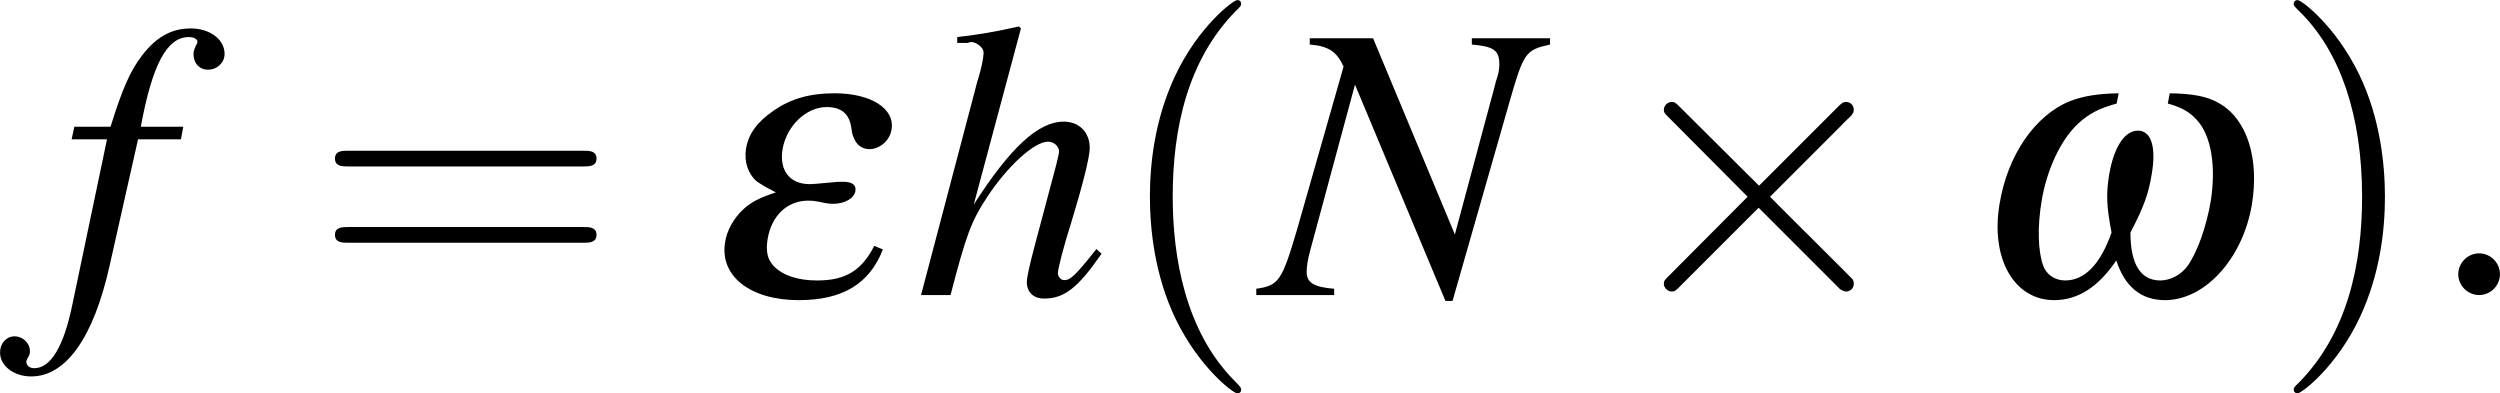 <?xml version='1.0' encoding='UTF-8'?>
<!-- This file was generated by dvisvgm 3.0.4 -->
<svg version='1.1' xmlns='http://www.w3.org/2000/svg' xmlns:xlink='http://www.w3.org/1999/xlink' width='105.978pt' height='16.675pt' viewBox='273.924 275.837 105.978 16.675'>
<defs>
<path id='g11-2' d='M3.475-2.483L1.688-4.261C1.581-4.368 1.563-4.386 1.492-4.386C1.402-4.386 1.313-4.306 1.313-4.207C1.313-4.145 1.331-4.127 1.429-4.029L3.216-2.233L1.429-.438C1.331-.339 1.313-.322 1.313-.259C1.313-.161 1.402-.08 1.492-.08C1.563-.08 1.581-.098 1.688-.205L3.466-1.983L5.315-.134C5.333-.125 5.395-.08 5.449-.08C5.556-.08 5.628-.161 5.628-.259C5.628-.277 5.628-.313 5.601-.357C5.592-.375 4.172-1.778 3.725-2.233L5.36-3.868C5.404-3.922 5.538-4.038 5.583-4.091C5.592-4.109 5.628-4.145 5.628-4.207C5.628-4.306 5.556-4.386 5.449-4.386C5.378-4.386 5.342-4.35 5.244-4.252L3.475-2.483Z'/>
<path id='g23-78' d='M6.494-5.833H4.717V-5.69C5.226-5.646 5.342-5.556 5.342-5.235C5.342-5.127 5.324-5.02 5.261-4.842C5.253-4.815 5.244-4.779 5.244-4.77L4.332-1.376L2.474-5.833H1.036V-5.69C1.456-5.655 1.644-5.538 1.804-5.19L.741-1.465C.402-.322 .331-.214-.179-.143V0H1.59V-.143C1.134-.179 .965-.277 .965-.527C.965-.643 .992-.822 1.045-1.009L2.063-4.779L4.118 .134H4.279L5.565-4.359C5.896-5.512 5.931-5.565 6.494-5.69V-5.833Z'/>
<path id='g23-102' d='M.313-3.537H1.117L.331 .214C.134 1.17-.161 1.662-.536 1.662C-.643 1.662-.715 1.599-.715 1.519C-.715 1.492-.706 1.465-.679 1.42C-.643 1.367-.634 1.331-.634 1.277C-.634 1.09-.795 .938-.983 .938S-1.313 1.099-1.313 1.304C-1.313 1.608-1 1.849-.607 1.849C.188 1.849 .813 .965 1.179-.679L1.822-3.537H2.796L2.85-3.823H1.885C2.144-5.226 2.474-5.86 2.975-5.86C3.091-5.86 3.171-5.815 3.171-5.753C3.171-5.726 3.162-5.708 3.135-5.663C3.1-5.583 3.082-5.538 3.082-5.476C3.082-5.261 3.216-5.119 3.412-5.119C3.618-5.119 3.788-5.279 3.788-5.476C3.788-5.806 3.457-6.056 3.019-6.056S2.233-5.86 1.912-5.44C1.644-5.092 1.465-4.681 1.197-3.823H.375L.313-3.537Z'/>
<path id='g23-104' d='M4.154-1.045C3.671-.438 3.564-.339 3.421-.339C3.341-.339 3.278-.42 3.278-.5C3.278-.59 3.421-1.152 3.573-1.617C3.832-2.465 4.002-3.127 4.002-3.341C4.002-3.698 3.761-3.939 3.412-3.939C2.832-3.939 2.197-3.35 1.367-2.055L2.439-6.056L2.394-6.101C1.876-5.985 1.528-5.922 .992-5.86V-5.726H1.224C1.233-5.726 1.242-5.726 1.251-5.735C1.376-5.789 1.59-5.637 1.59-5.512S1.545-5.163 1.465-4.904C1.456-4.895 1.429-4.77 1.376-4.574L.17 0H.84C1.197-1.376 1.313-1.679 1.67-2.224C2.135-2.93 2.742-3.484 3.055-3.484C3.189-3.484 3.305-3.377 3.305-3.26C3.305-3.225 3.278-3.109 3.243-2.966L2.751-1.117C2.635-.679 2.573-.402 2.573-.295C2.573-.063 2.725 .08 2.966 .08C3.421 .08 3.734-.161 4.27-.938L4.154-1.045Z'/>
<use id='g35-40' xlink:href='#g31-40' transform='scale(1.333)'/>
<use id='g35-41' xlink:href='#g31-41' transform='scale(1.333)'/>
<use id='g35-61' xlink:href='#g31-61' transform='scale(1.333)'/>
<use id='g27-78' xlink:href='#g23-78' transform='scale(1.333)'/>
<use id='g27-102' xlink:href='#g23-102' transform='scale(1.333)'/>
<use id='g27-104' xlink:href='#g23-104' transform='scale(1.333)'/>
<path id='g21-101' d='M3.788-1.117C3.502-.554 3.135-.331 2.492-.331C2.063-.331 1.724-.438 1.51-.652C1.358-.813 1.322-.992 1.367-1.277C1.456-1.804 1.813-2.144 2.287-2.144C2.376-2.144 2.457-2.135 2.546-2.117C2.653-2.09 2.76-2.072 2.85-2.072C3.118-2.072 3.332-2.197 3.359-2.358C3.386-2.501 3.287-2.573 3.082-2.573C3.01-2.573 2.939-2.573 2.778-2.555C2.474-2.528 2.403-2.519 2.323-2.519C1.867-2.519 1.626-2.832 1.706-3.314C1.796-3.841 2.242-4.27 2.707-4.27C3.028-4.27 3.207-4.127 3.26-3.841C3.278-3.707 3.296-3.636 3.305-3.618C3.368-3.421 3.502-3.314 3.68-3.314C3.913-3.314 4.145-3.511 4.181-3.761C4.261-4.234 3.716-4.583 2.885-4.583C2.323-4.583 1.885-4.458 1.492-4.181C1.126-3.93 .929-3.654 .875-3.323C.831-3.028 .92-2.76 1.108-2.591C1.224-2.51 1.295-2.465 1.554-2.331C1.17-2.206 .983-2.108 .795-1.93C.599-1.742 .438-1.465 .402-1.206C.268-.438 .965 .116 2.072 .116C3.064 .116 3.68-.25 3.984-1.036L3.788-1.117Z'/>
<path id='g21-119' d='M4.547-4.35C4.868-4.261 5.047-4.154 5.208-3.975C5.538-3.618 5.646-2.912 5.521-2.126C5.422-1.554 5.226-.992 5.002-.67C4.859-.465 4.609-.331 4.377-.331C3.93-.331 3.698-.697 3.698-1.42C4.011-2.019 4.109-2.305 4.181-2.742C4.288-3.359 4.172-3.734 3.868-3.734S3.323-3.359 3.216-2.742C3.144-2.305 3.153-2.019 3.269-1.42C3.019-.706 2.662-.331 2.215-.331C1.983-.331 1.787-.465 1.715-.67C1.599-.992 1.581-1.545 1.679-2.126C1.796-2.85 2.117-3.528 2.51-3.895C2.751-4.118 2.993-4.243 3.386-4.35L3.43-4.583C2.948-4.574 2.626-4.52 2.323-4.404C1.528-4.082 .902-3.171 .724-2.063C.518-.831 1.054 .116 1.965 .116C2.501 .116 2.966-.179 3.377-.786C3.573-.179 3.948 .116 4.484 .116C5.395 .116 6.253-.831 6.458-2.063C6.628-3.118 6.342-4.002 5.708-4.359C5.449-4.511 5.127-4.574 4.591-4.583L4.547-4.35Z'/>
<path id='g31-40' d='M2.957 2.144C2.957 2.117 2.957 2.099 2.805 1.947C1.688 .822 1.402-.866 1.402-2.233C1.402-3.788 1.742-5.342 2.841-6.458C2.957-6.566 2.957-6.584 2.957-6.61C2.957-6.673 2.921-6.7 2.867-6.7C2.778-6.7 1.974-6.092 1.447-4.958C.992-3.975 .884-2.984 .884-2.233C.884-1.536 .983-.456 1.474 .554C2.01 1.653 2.778 2.233 2.867 2.233C2.921 2.233 2.957 2.206 2.957 2.144Z'/>
<path id='g31-41' d='M2.582-2.233C2.582-2.93 2.483-4.011 1.992-5.02C1.456-6.119 .688-6.7 .599-6.7C.545-6.7 .509-6.664 .509-6.61C.509-6.584 .509-6.566 .679-6.405C1.554-5.521 2.063-4.1 2.063-2.233C2.063-.706 1.733 .866 .625 1.992C.509 2.099 .509 2.117 .509 2.144C.509 2.197 .545 2.233 .599 2.233C.688 2.233 1.492 1.626 2.019 .491C2.474-.491 2.582-1.483 2.582-2.233Z'/>
<path id='g31-61' d='M6.137-2.921C6.271-2.921 6.441-2.921 6.441-3.1S6.271-3.278 6.146-3.278H.795C.67-3.278 .5-3.278 .5-3.1S.67-2.921 .804-2.921H6.137ZM6.146-1.188C6.271-1.188 6.441-1.188 6.441-1.367S6.271-1.545 6.137-1.545H.804C.67-1.545 .5-1.545 .5-1.367S.67-1.188 .795-1.188H6.146Z'/>
<use id='g16-2' xlink:href='#g11-2' transform='scale(1.333)'/>
<use id='g25-101' xlink:href='#g21-101' transform='scale(1.333)'/>
<use id='g25-119' xlink:href='#g21-119' transform='scale(1.333)'/>
<path id='g22-58' d='M1.715-.473C1.715-.732 1.501-.947 1.242-.947S.768-.732 .768-.473S.983 0 1.242 0S1.715-.214 1.715-.473Z'/>
<use id='g26-58' xlink:href='#g22-58' transform='scale(1.333)'/>
</defs>
<g id='page1' transform='matrix(1.4 0 0 1.4 0 0)'>
<use x='197.411' y='205.96' xlink:href='#g27-102'/>
<use x='205.136' y='205.96' xlink:href='#g35-61'/>
<use x='217.082' y='205.96' xlink:href='#g25-101'/>
<use x='223.322' y='205.96' xlink:href='#g27-104'/>
<use x='229.3' y='205.96' xlink:href='#g35-40'/>
<use x='233.938' y='205.96' xlink:href='#g27-78'/>
<use x='244.29' y='205.96' xlink:href='#g16-2'/>
<use x='255.239' y='205.96' xlink:href='#g25-119'/>
<use x='264.433' y='205.96' xlink:href='#g35-41'/>
<use x='269.071' y='205.96' xlink:href='#g26-58'/>
</g>
</svg>